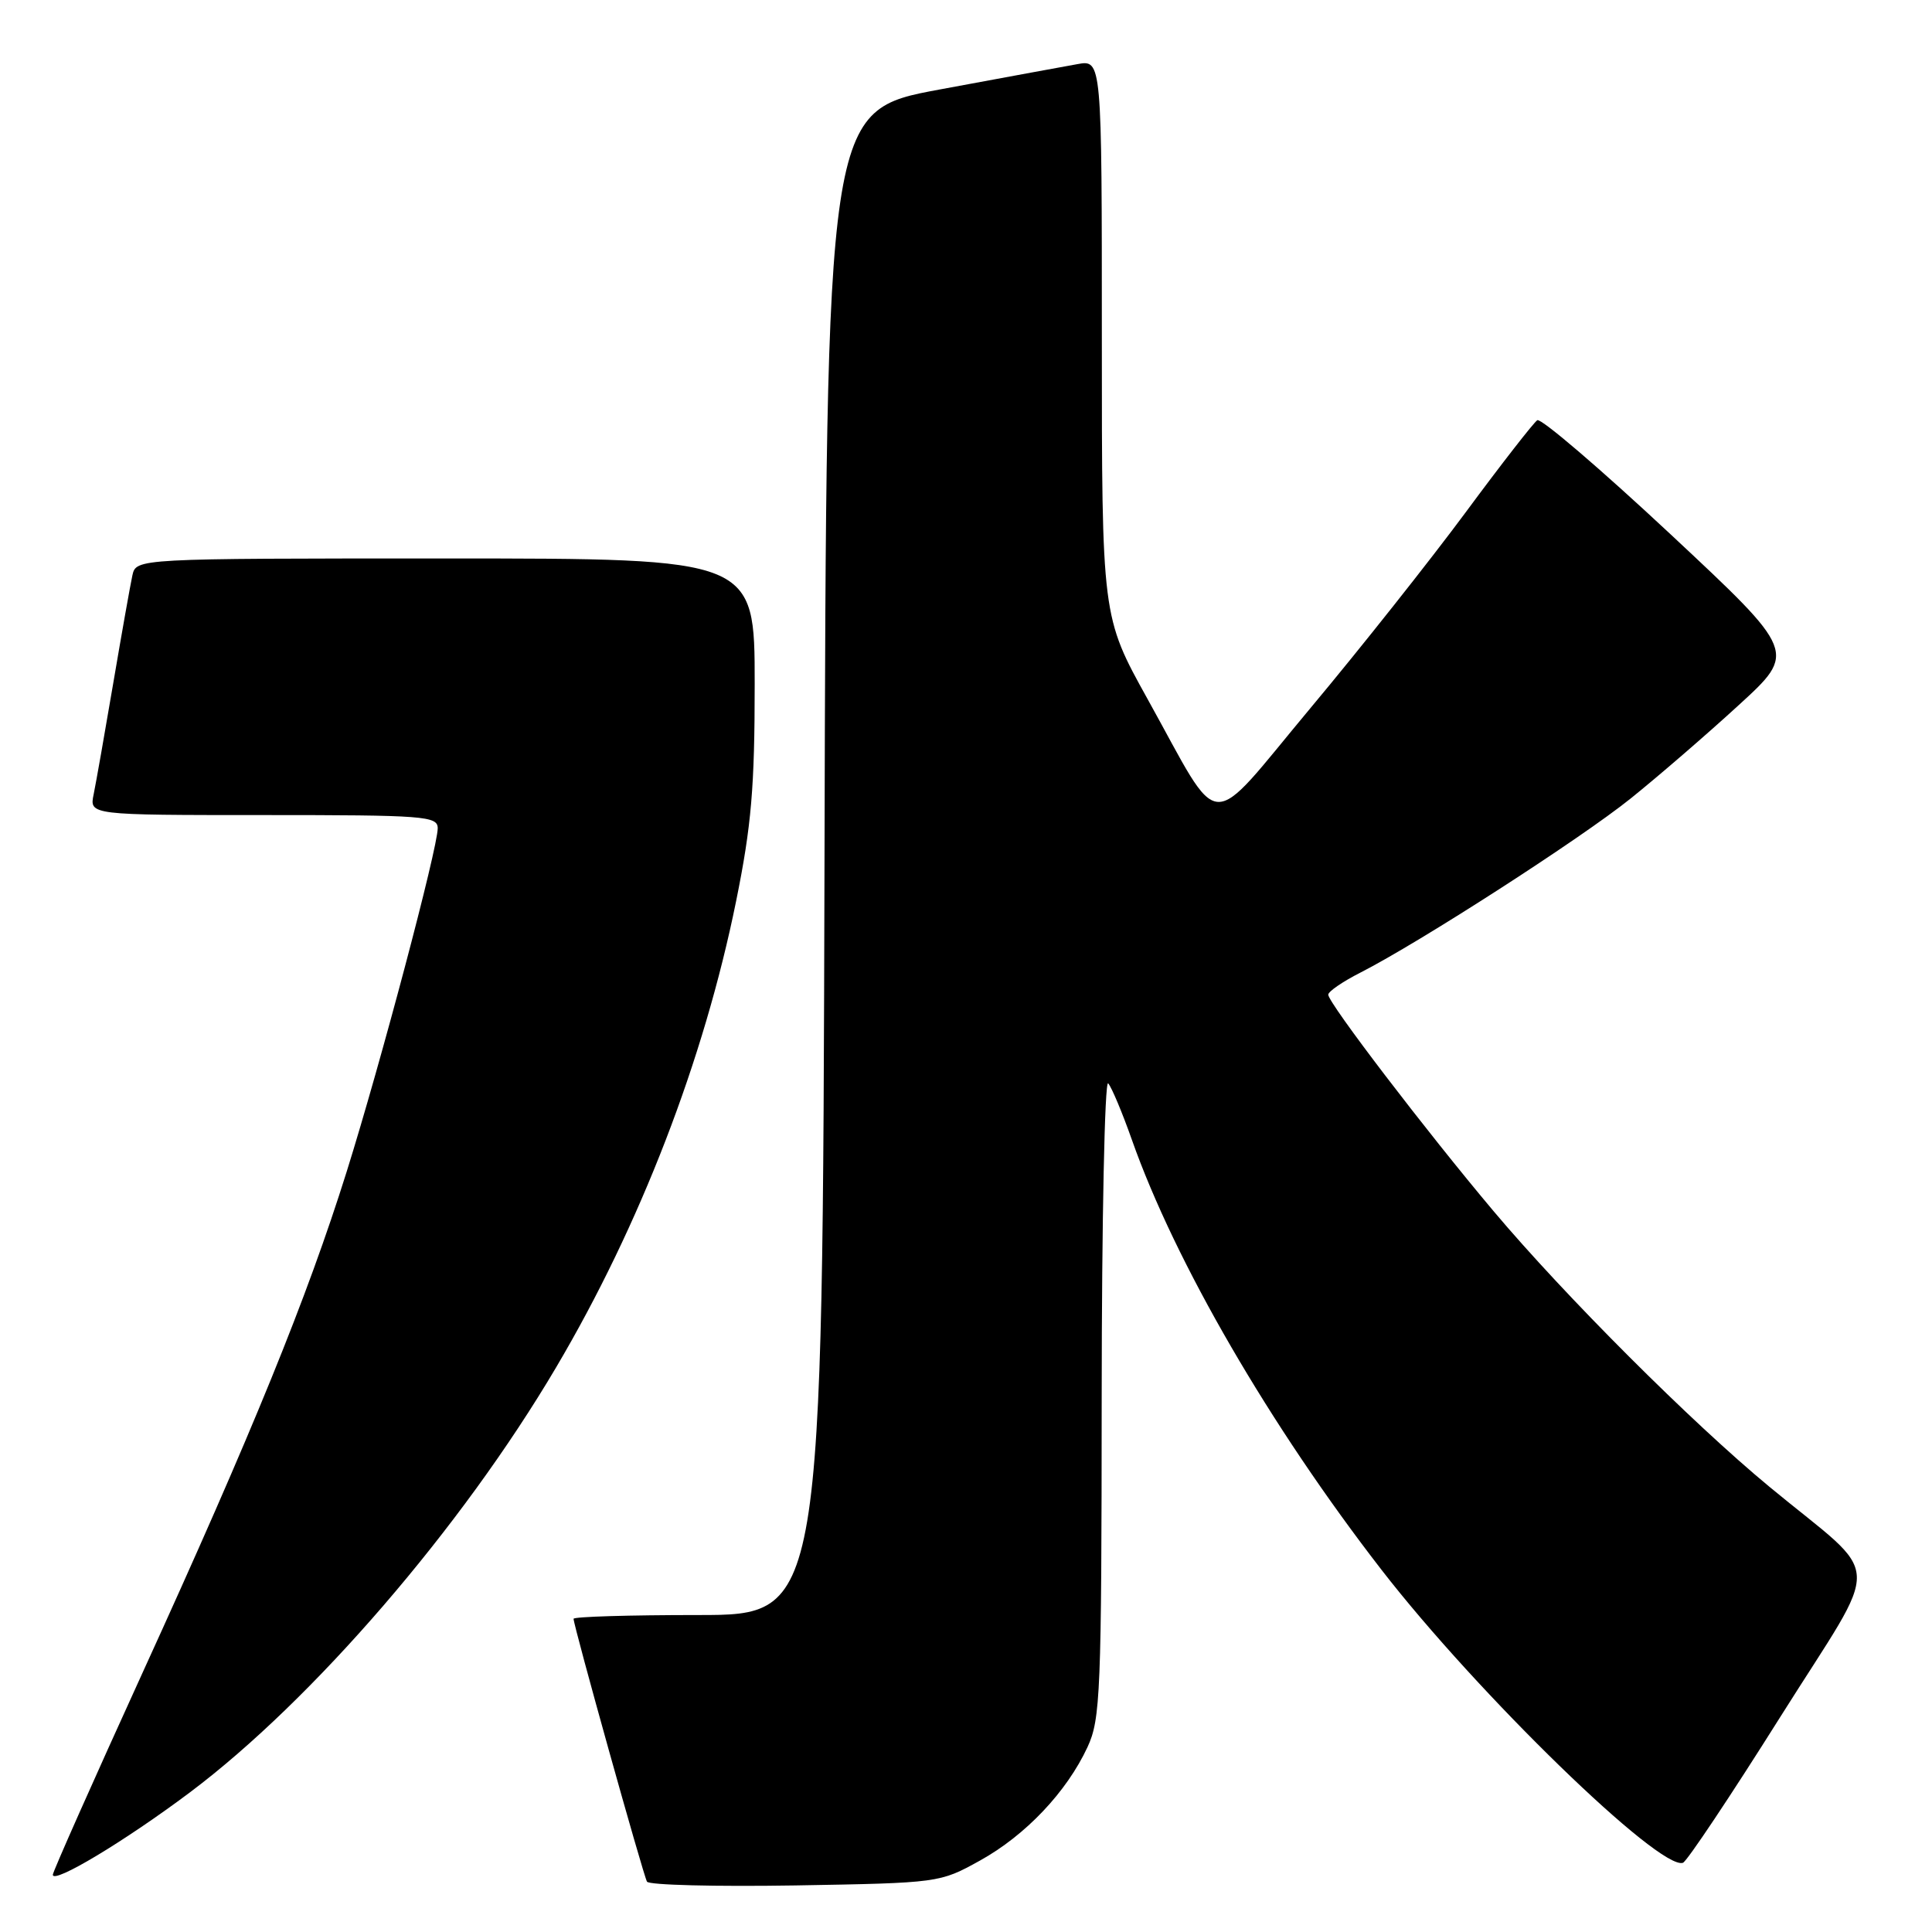 <?xml version="1.0" encoding="UTF-8" standalone="no"?>
<!DOCTYPE svg PUBLIC "-//W3C//DTD SVG 1.1//EN" "http://www.w3.org/Graphics/SVG/1.1/DTD/svg11.dtd" >
<svg xmlns="http://www.w3.org/2000/svg" xmlns:xlink="http://www.w3.org/1999/xlink" version="1.1" viewBox="0 0 256 256">
 <g >
 <path fill="currentColor"
d=" M 129.86 246.53 C 135.89 243.19 141.34 237.44 144.10 231.50 C 145.82 227.80 145.96 224.29 145.98 185.05 C 145.99 161.70 146.38 143.03 146.84 143.55 C 147.30 144.07 148.71 147.43 149.97 151.00 C 155.70 167.25 168.30 188.95 183.05 208.00 C 195.77 224.42 219.91 247.88 223.00 246.83 C 223.52 246.65 229.33 237.95 235.90 227.50 C 249.57 205.77 249.75 209.66 234.45 197.00 C 224.13 188.47 207.40 171.75 197.92 160.50 C 189.00 149.91 176.00 132.90 176.00 131.80 C 176.00 131.38 177.91 130.07 180.25 128.88 C 188.05 124.91 209.42 111.15 216.09 105.79 C 219.71 102.88 226.14 97.33 230.37 93.45 C 238.07 86.41 238.07 86.41 221.33 70.77 C 212.12 62.17 204.19 55.38 203.70 55.68 C 203.22 55.99 198.95 61.47 194.22 67.87 C 189.49 74.26 180.23 85.95 173.63 93.84 C 159.69 110.53 162.09 110.67 152.05 92.61 C 146.00 81.71 146.00 81.71 146.00 44.81 C 146.00 7.91 146.00 7.91 142.75 8.50 C 140.96 8.82 132.75 10.33 124.50 11.86 C 109.50 14.64 109.50 14.64 109.25 114.32 C 108.99 214.00 108.99 214.00 92.50 214.00 C 83.42 214.00 76.00 214.22 76.00 214.50 C 76.00 215.41 85.24 248.49 85.73 249.33 C 85.99 249.78 94.83 250.00 105.36 249.83 C 124.44 249.50 124.52 249.49 129.86 246.53 Z  M 25.15 237.51 C 41.44 225.28 61.15 202.42 73.68 181.20 C 84.82 162.35 93.28 140.42 97.54 119.40 C 99.57 109.39 100.00 104.32 100.00 90.62 C 100.00 74.00 100.00 74.00 59.02 74.00 C 18.04 74.00 18.04 74.00 17.54 76.25 C 17.27 77.49 16.13 83.90 15.01 90.50 C 13.89 97.10 12.72 103.74 12.41 105.25 C 11.84 108.00 11.84 108.00 34.92 108.00 C 56.24 108.00 58.00 108.13 58.00 109.75 C 57.99 112.41 50.44 140.87 45.94 155.24 C 40.69 171.97 33.45 189.76 18.91 221.60 C 12.36 235.96 7.00 248.02 7.00 248.41 C 7.00 249.70 16.56 243.95 25.15 237.51 Z "/>
</g>
</svg>